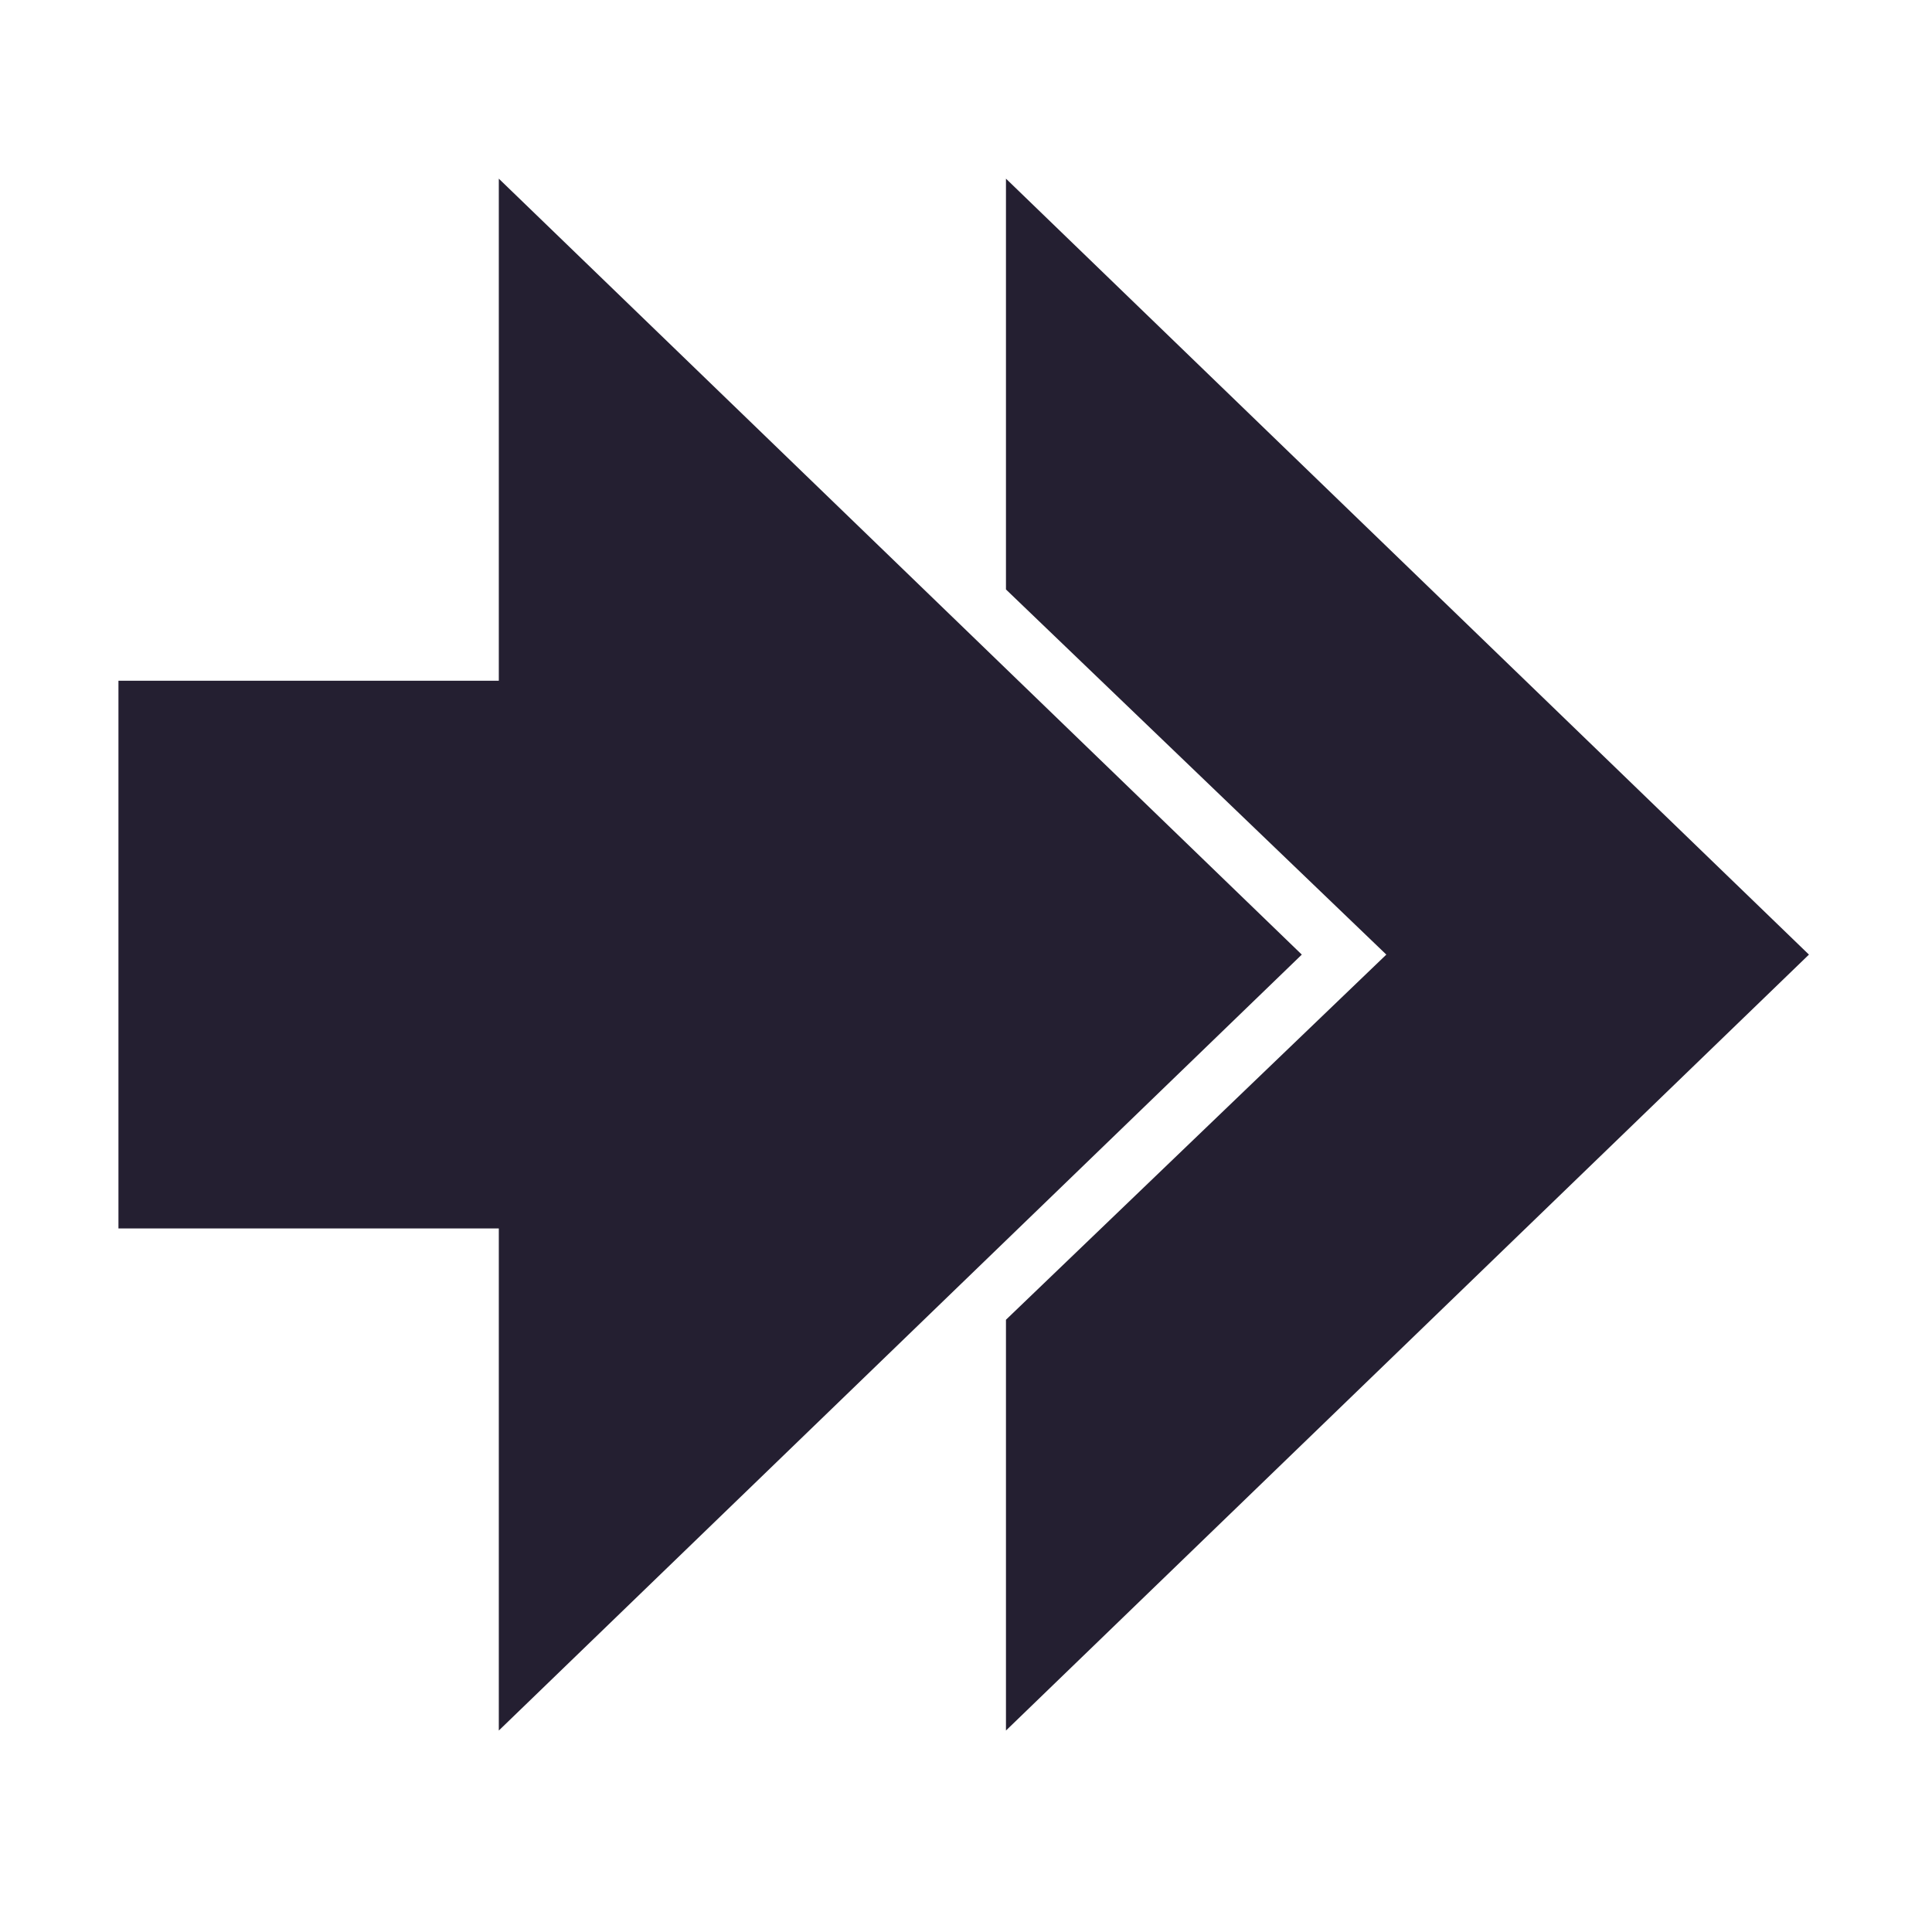 <svg xmlns="http://www.w3.org/2000/svg" width="16" height="16" version="1.1" viewBox="0 0 16 16">
 <g transform="translate(0,-1036.362)">
  <g transform="matrix(0.175,0,0,0.189,-4.765,1040.144)" style="fill:#241f31">
   <g transform="matrix(2,0,0,2,24.834,-1978.906)" style="fill:#241f31">
    <path style="fill:#241f31" d="m 25,983.362 v 9 l 9,8 -9,8 v 9 l 19,-17 z"/>
    <path d="m 4,994.362 v 12 h 9 v 11 l 19,-17 -19,-17 v 11 z" style="fill:#241f31"/>
   </g>
  </g>
 </g>
</svg>
